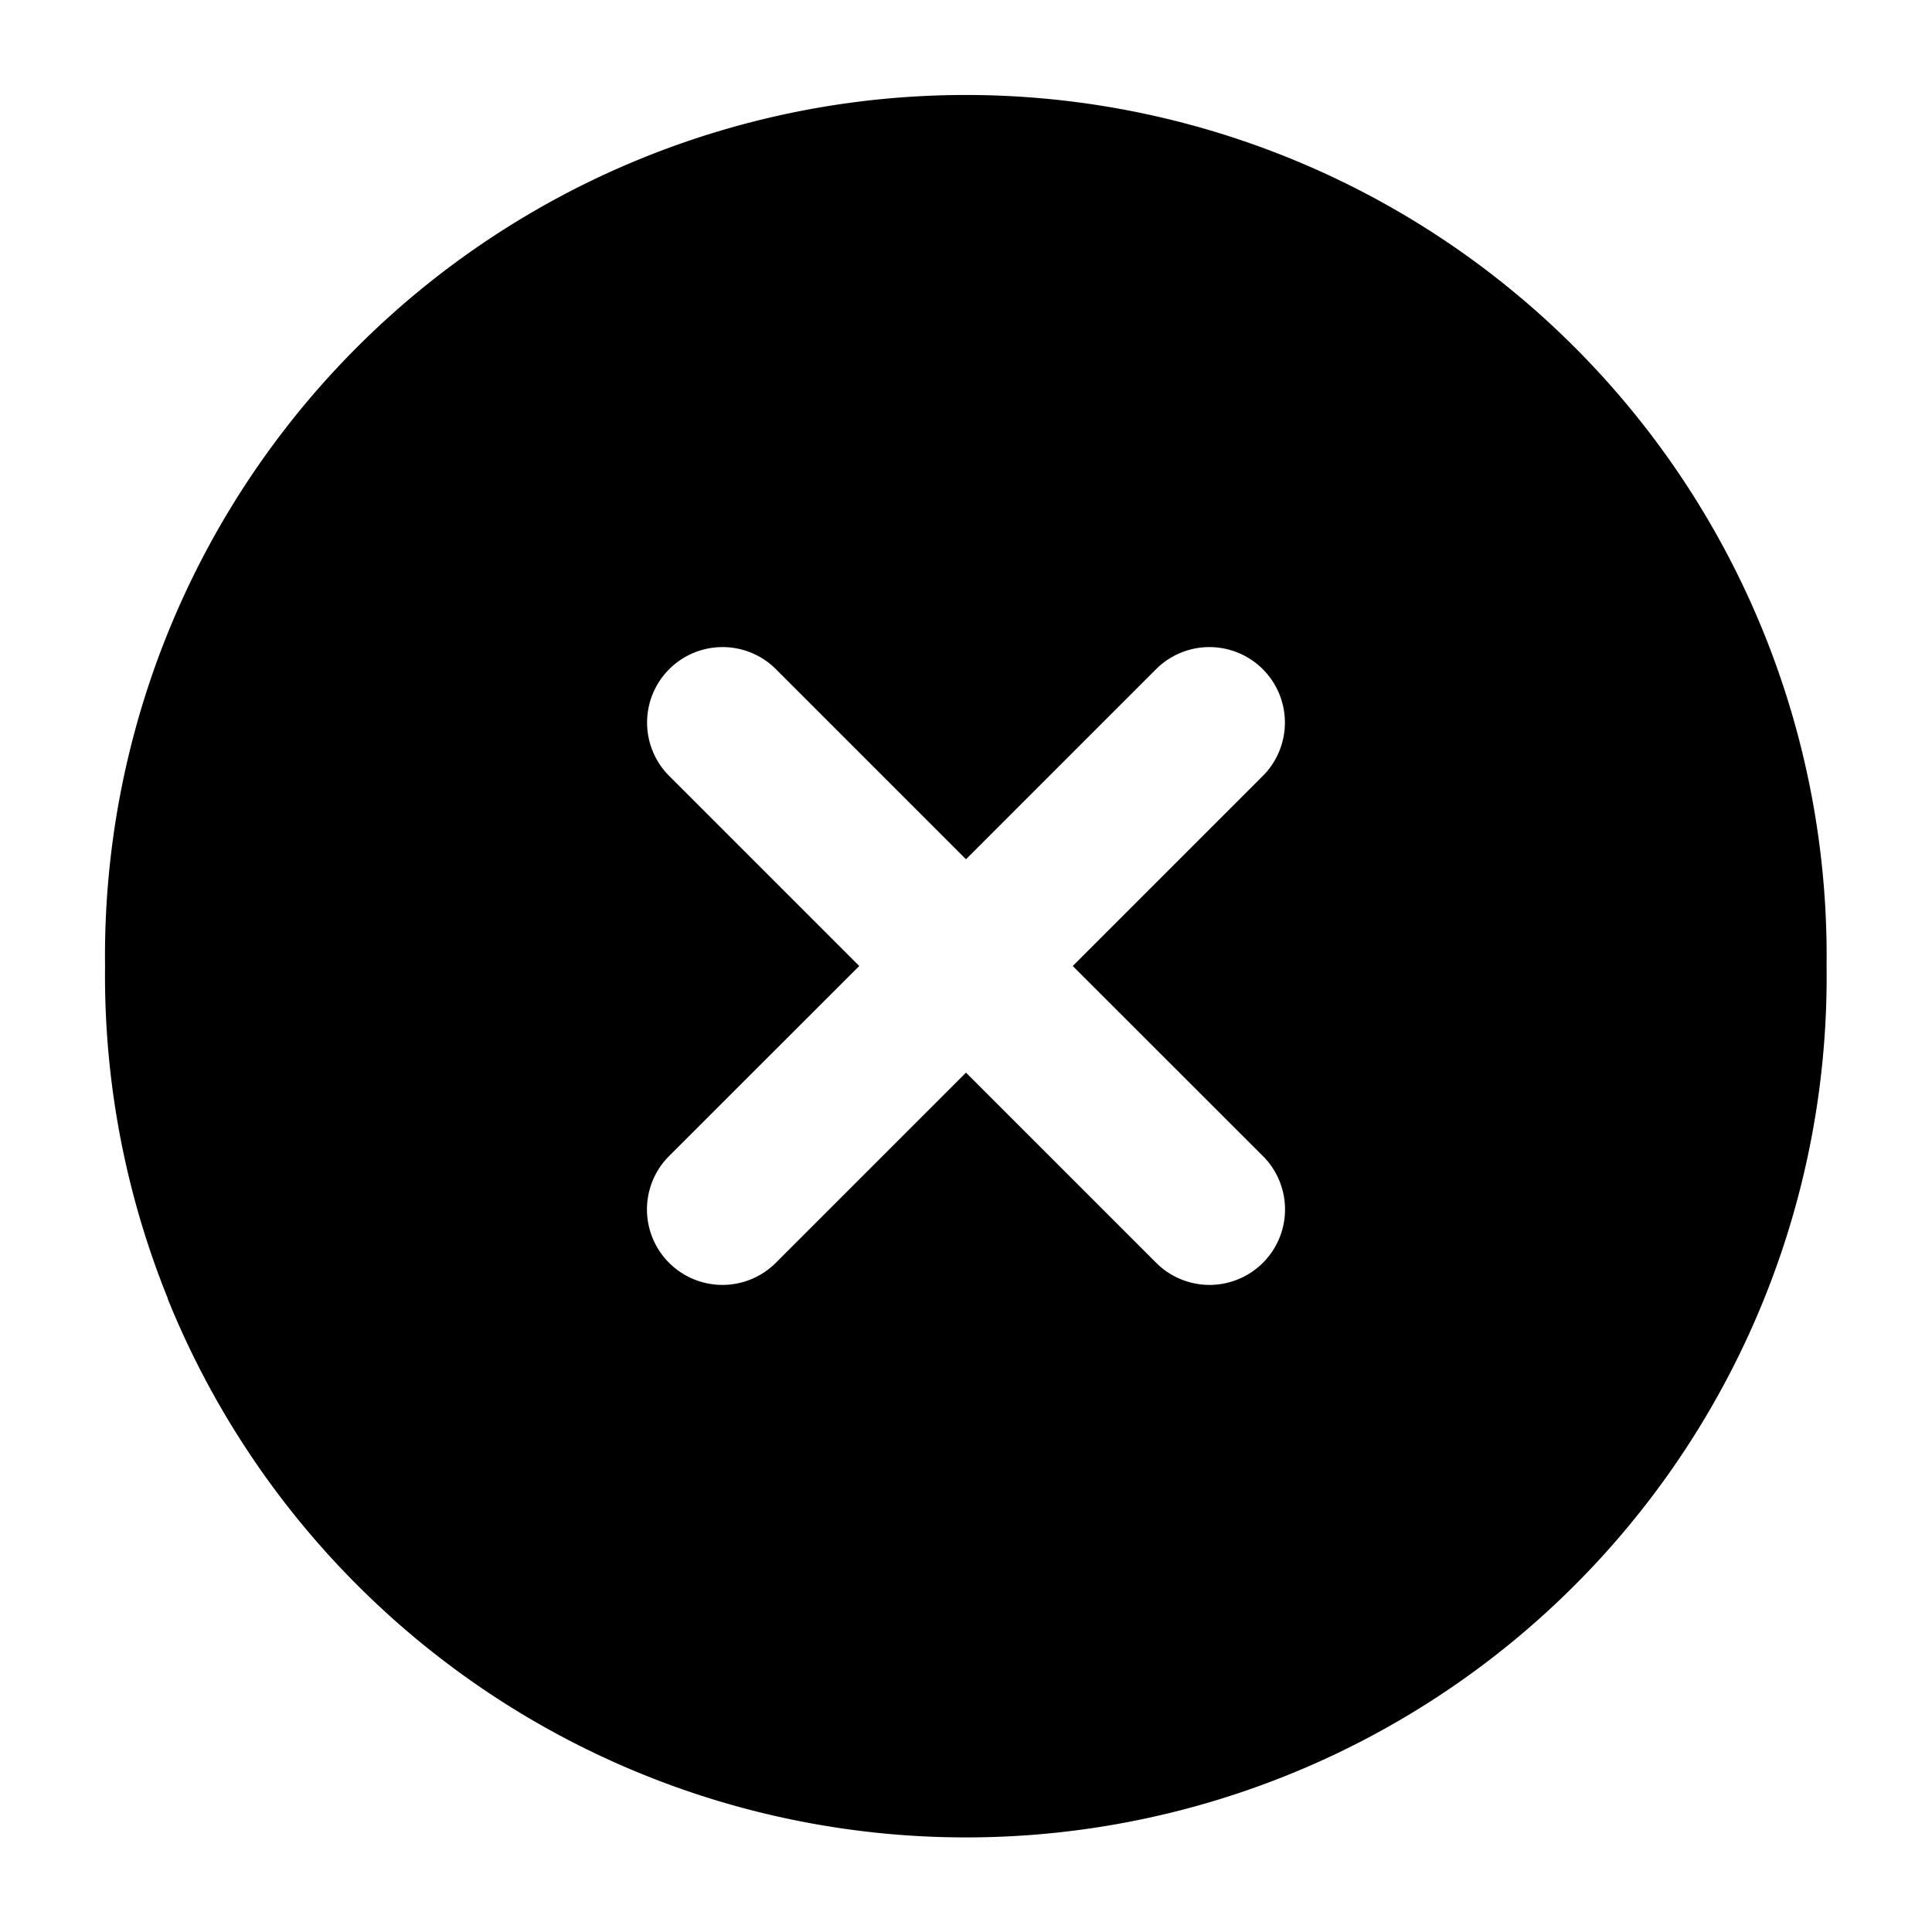<svg xmlns="http://www.w3.org/2000/svg" width="16" height="16" fill="none" viewBox="0 0 16 16">
  <path fill="currentColor" fill-rule="evenodd" d="M1.39 10.754A7.13 7.13 0 0 1 .87 8a7.129 7.129 0 1 1 14.257 0 7.127 7.127 0 0 1-12.2 5.095 7.13 7.13 0 0 1-1.539-2.341Zm5.036-5.212a.625.625 0 0 0-.884.884L7.116 8 5.541 9.574a.625.625 0 0 0 .884.884L8 8.883l1.575 1.575a.625.625 0 0 0 .884-.884L8.884 8l1.574-1.574a.625.625 0 0 0-.884-.884L8 7.116 6.426 5.542Z" clip-rule="evenodd"/>
</svg>